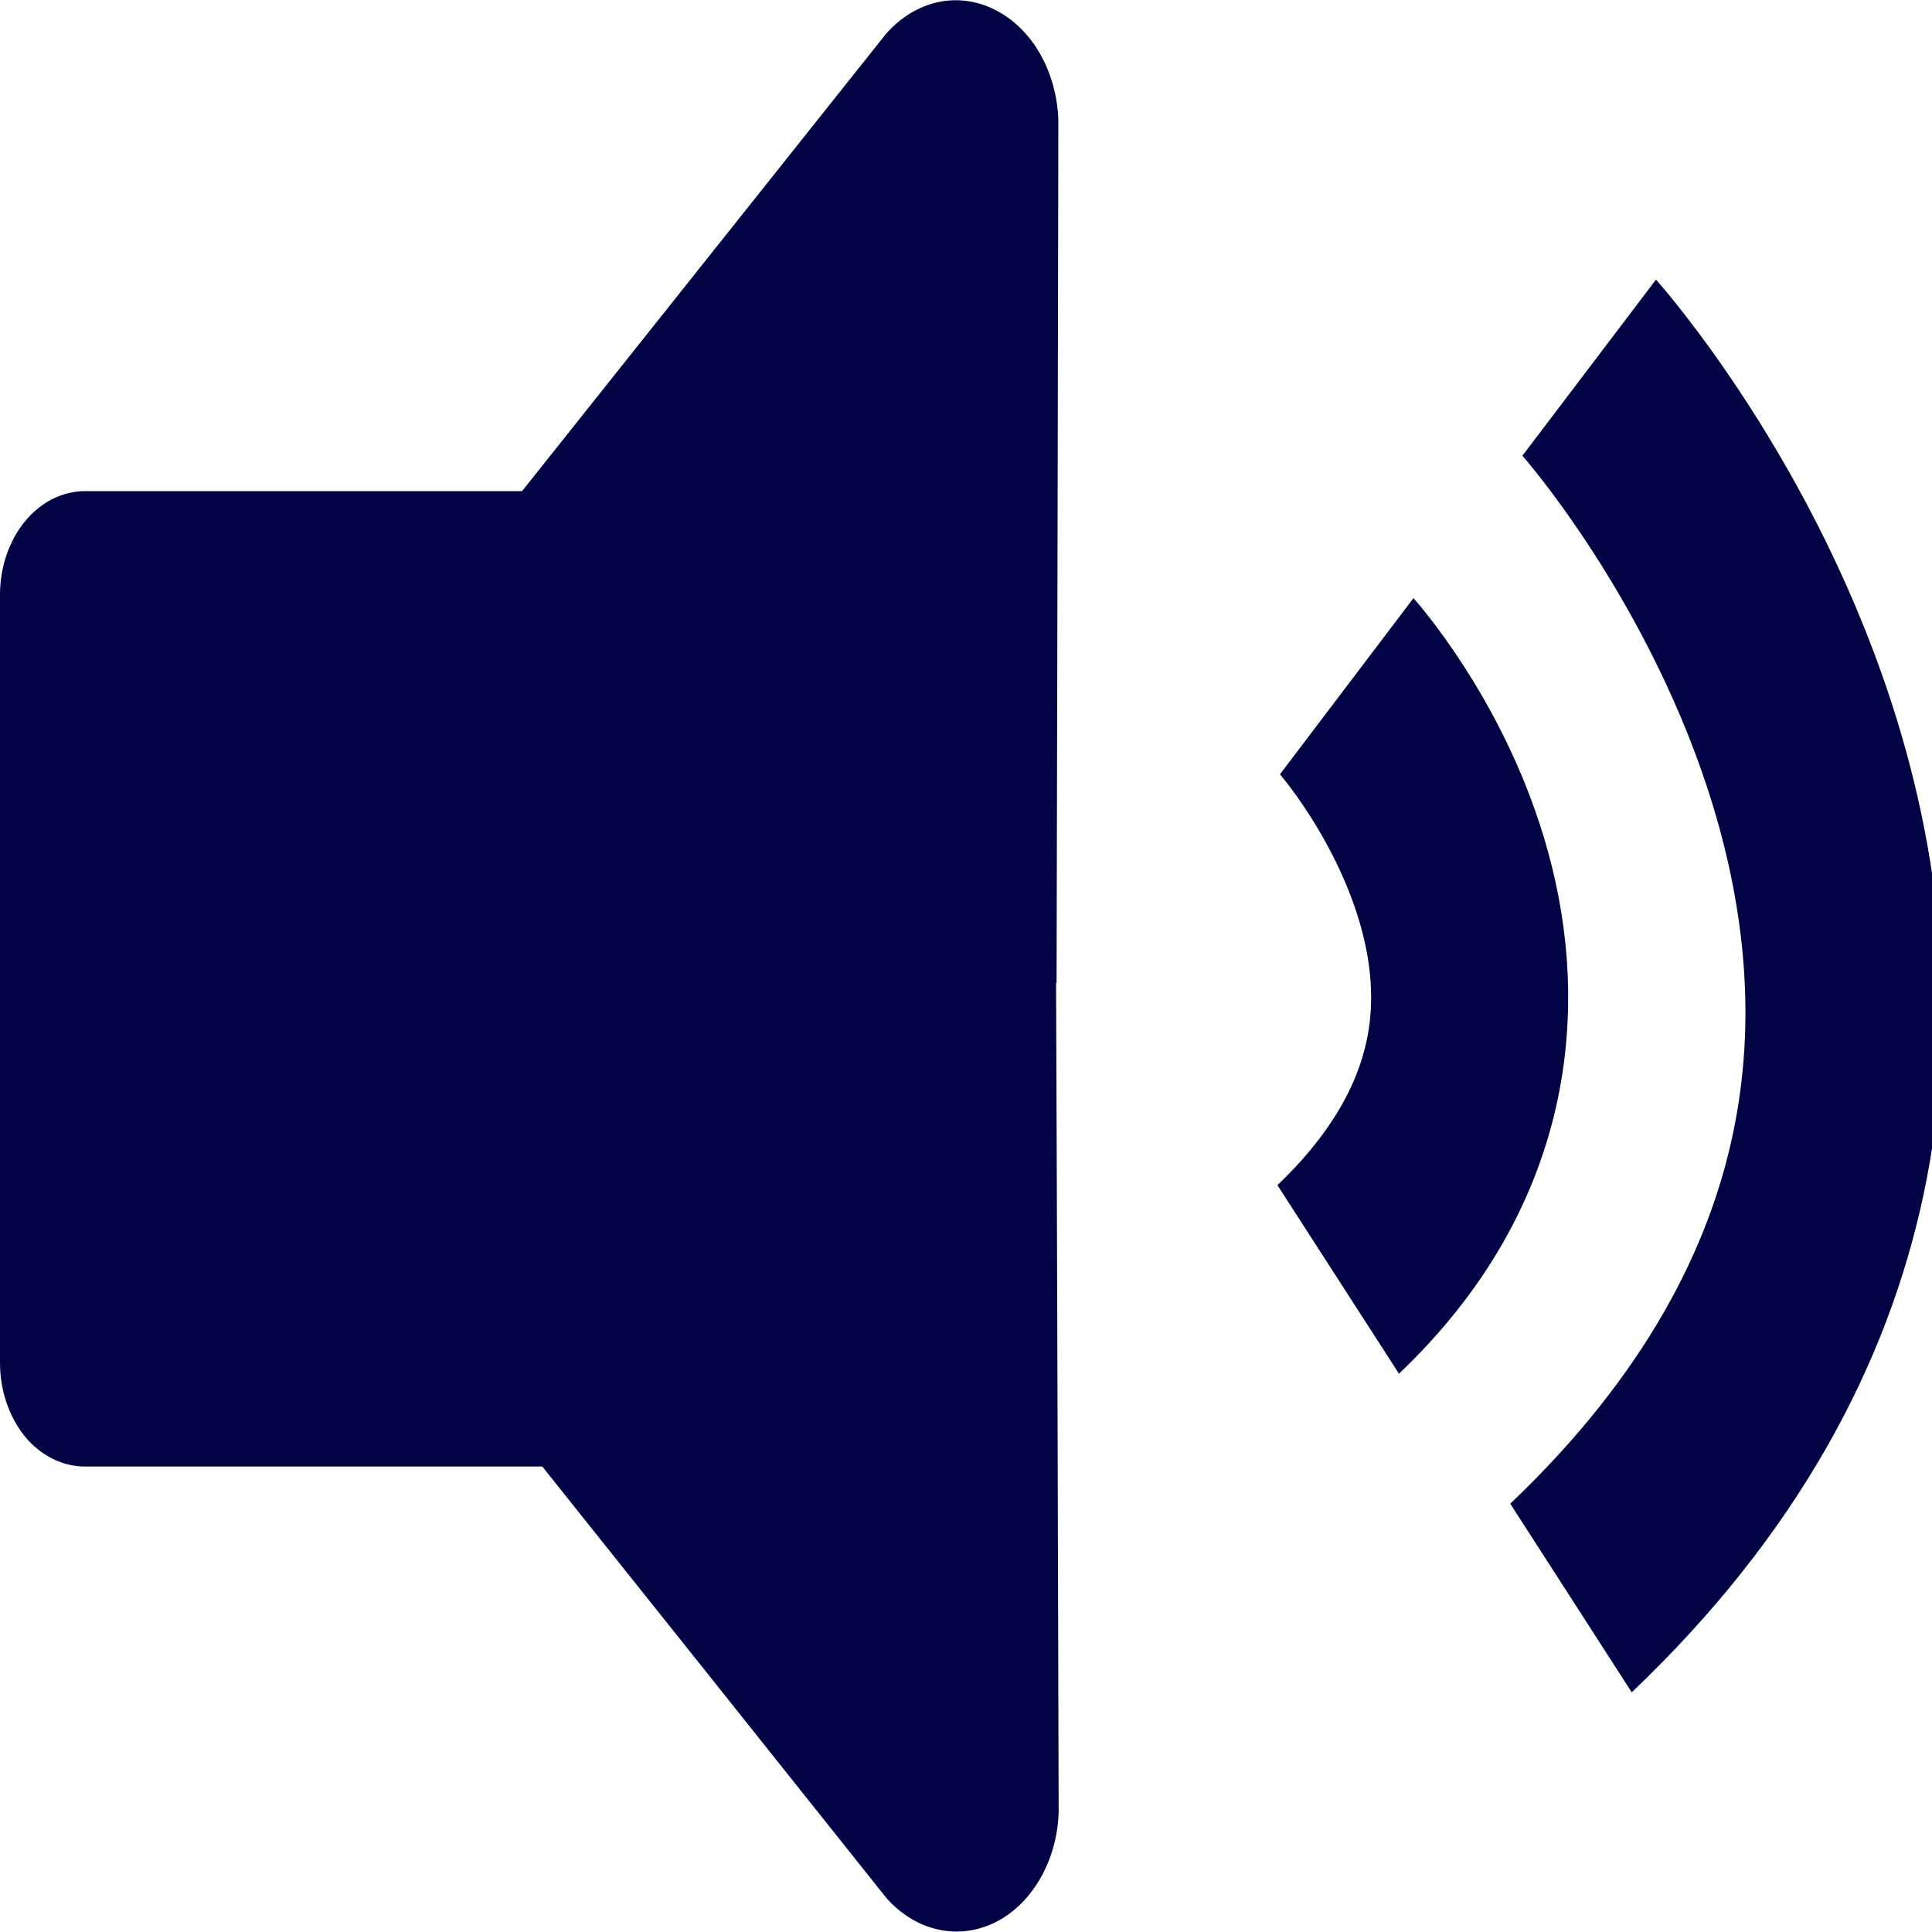 <?xml version="1.0" encoding="UTF-8"?>
<svg xmlns="http://www.w3.org/2000/svg" xmlns:xlink="http://www.w3.org/1999/xlink" width="25pt" height="25pt" viewBox="0 0 25 25" version="1.1">
<g id="surface1">
<path style="fill:none;stroke-width:50;stroke-linecap:butt;stroke-linejoin:miter;stroke:rgb(0%,1.569%,26.667%);stroke-opacity:1;stroke-miterlimit:10;" d="M 339.534 266.932 C 413.309 209.109 341.691 143.126 341.691 143.126 " transform="matrix(0.051,0,0,0.062,0,0.006)"/>
<path style="fill:none;stroke-width:50;stroke-linecap:butt;stroke-linejoin:miter;stroke:rgb(0%,1.569%,26.667%);stroke-opacity:1;stroke-miterlimit:10;" d="M 398.601 333.422 C 551.695 213.538 403.221 76.636 403.221 76.636 " transform="matrix(0.051,0,0,0.062,0,0.006)"/>
<path style=" stroke:none;fill-rule:nonzero;fill:rgb(0%,1.569%,26.667%);fill-opacity:1;" d="M 7.016 18.977 L 1.102 18.977 C 0.809 18.977 0.527 18.836 0.32 18.586 C 0.117 18.332 0 17.992 0 17.637 L 0 7.695 C 0 7.34 0.117 7 0.32 6.75 C 0.527 6.496 0.809 6.355 1.102 6.355 L 7.02 6.355 C 7.312 6.355 7.594 6.496 7.801 6.75 C 8.004 7 8.121 7.34 8.121 7.695 L 8.121 17.637 C 8.117 18.379 7.625 18.977 7.016 18.977 Z M 7.016 18.977 "/>
<path style=" stroke:none;fill-rule:nonzero;fill:rgb(0%,1.569%,26.667%);fill-opacity:1;" d="M 13.695 1.551 C 13.672 0.918 13.352 0.363 12.871 0.125 C 12.391 -0.117 11.844 0.008 11.465 0.438 L 6.746 6.367 L 6.672 12.719 L 13.672 12.719 C 13.68 8.754 13.691 4.555 13.695 1.551 Z M 13.695 1.551 "/>
<path style=" stroke:none;fill-rule:nonzero;fill:rgb(0%,1.569%,26.667%);fill-opacity:1;" d="M 13.699 23.449 C 13.68 24.078 13.355 24.637 12.879 24.875 C 12.398 25.113 11.848 24.988 11.469 24.559 C 9.895 22.582 8.32 20.609 6.746 18.637 C 6.723 16.52 6.691 14.402 6.664 12.285 L 13.664 12.277 C 13.68 16.242 13.691 20.441 13.699 23.449 Z M 13.699 23.449 "/>
</g>
</svg>
